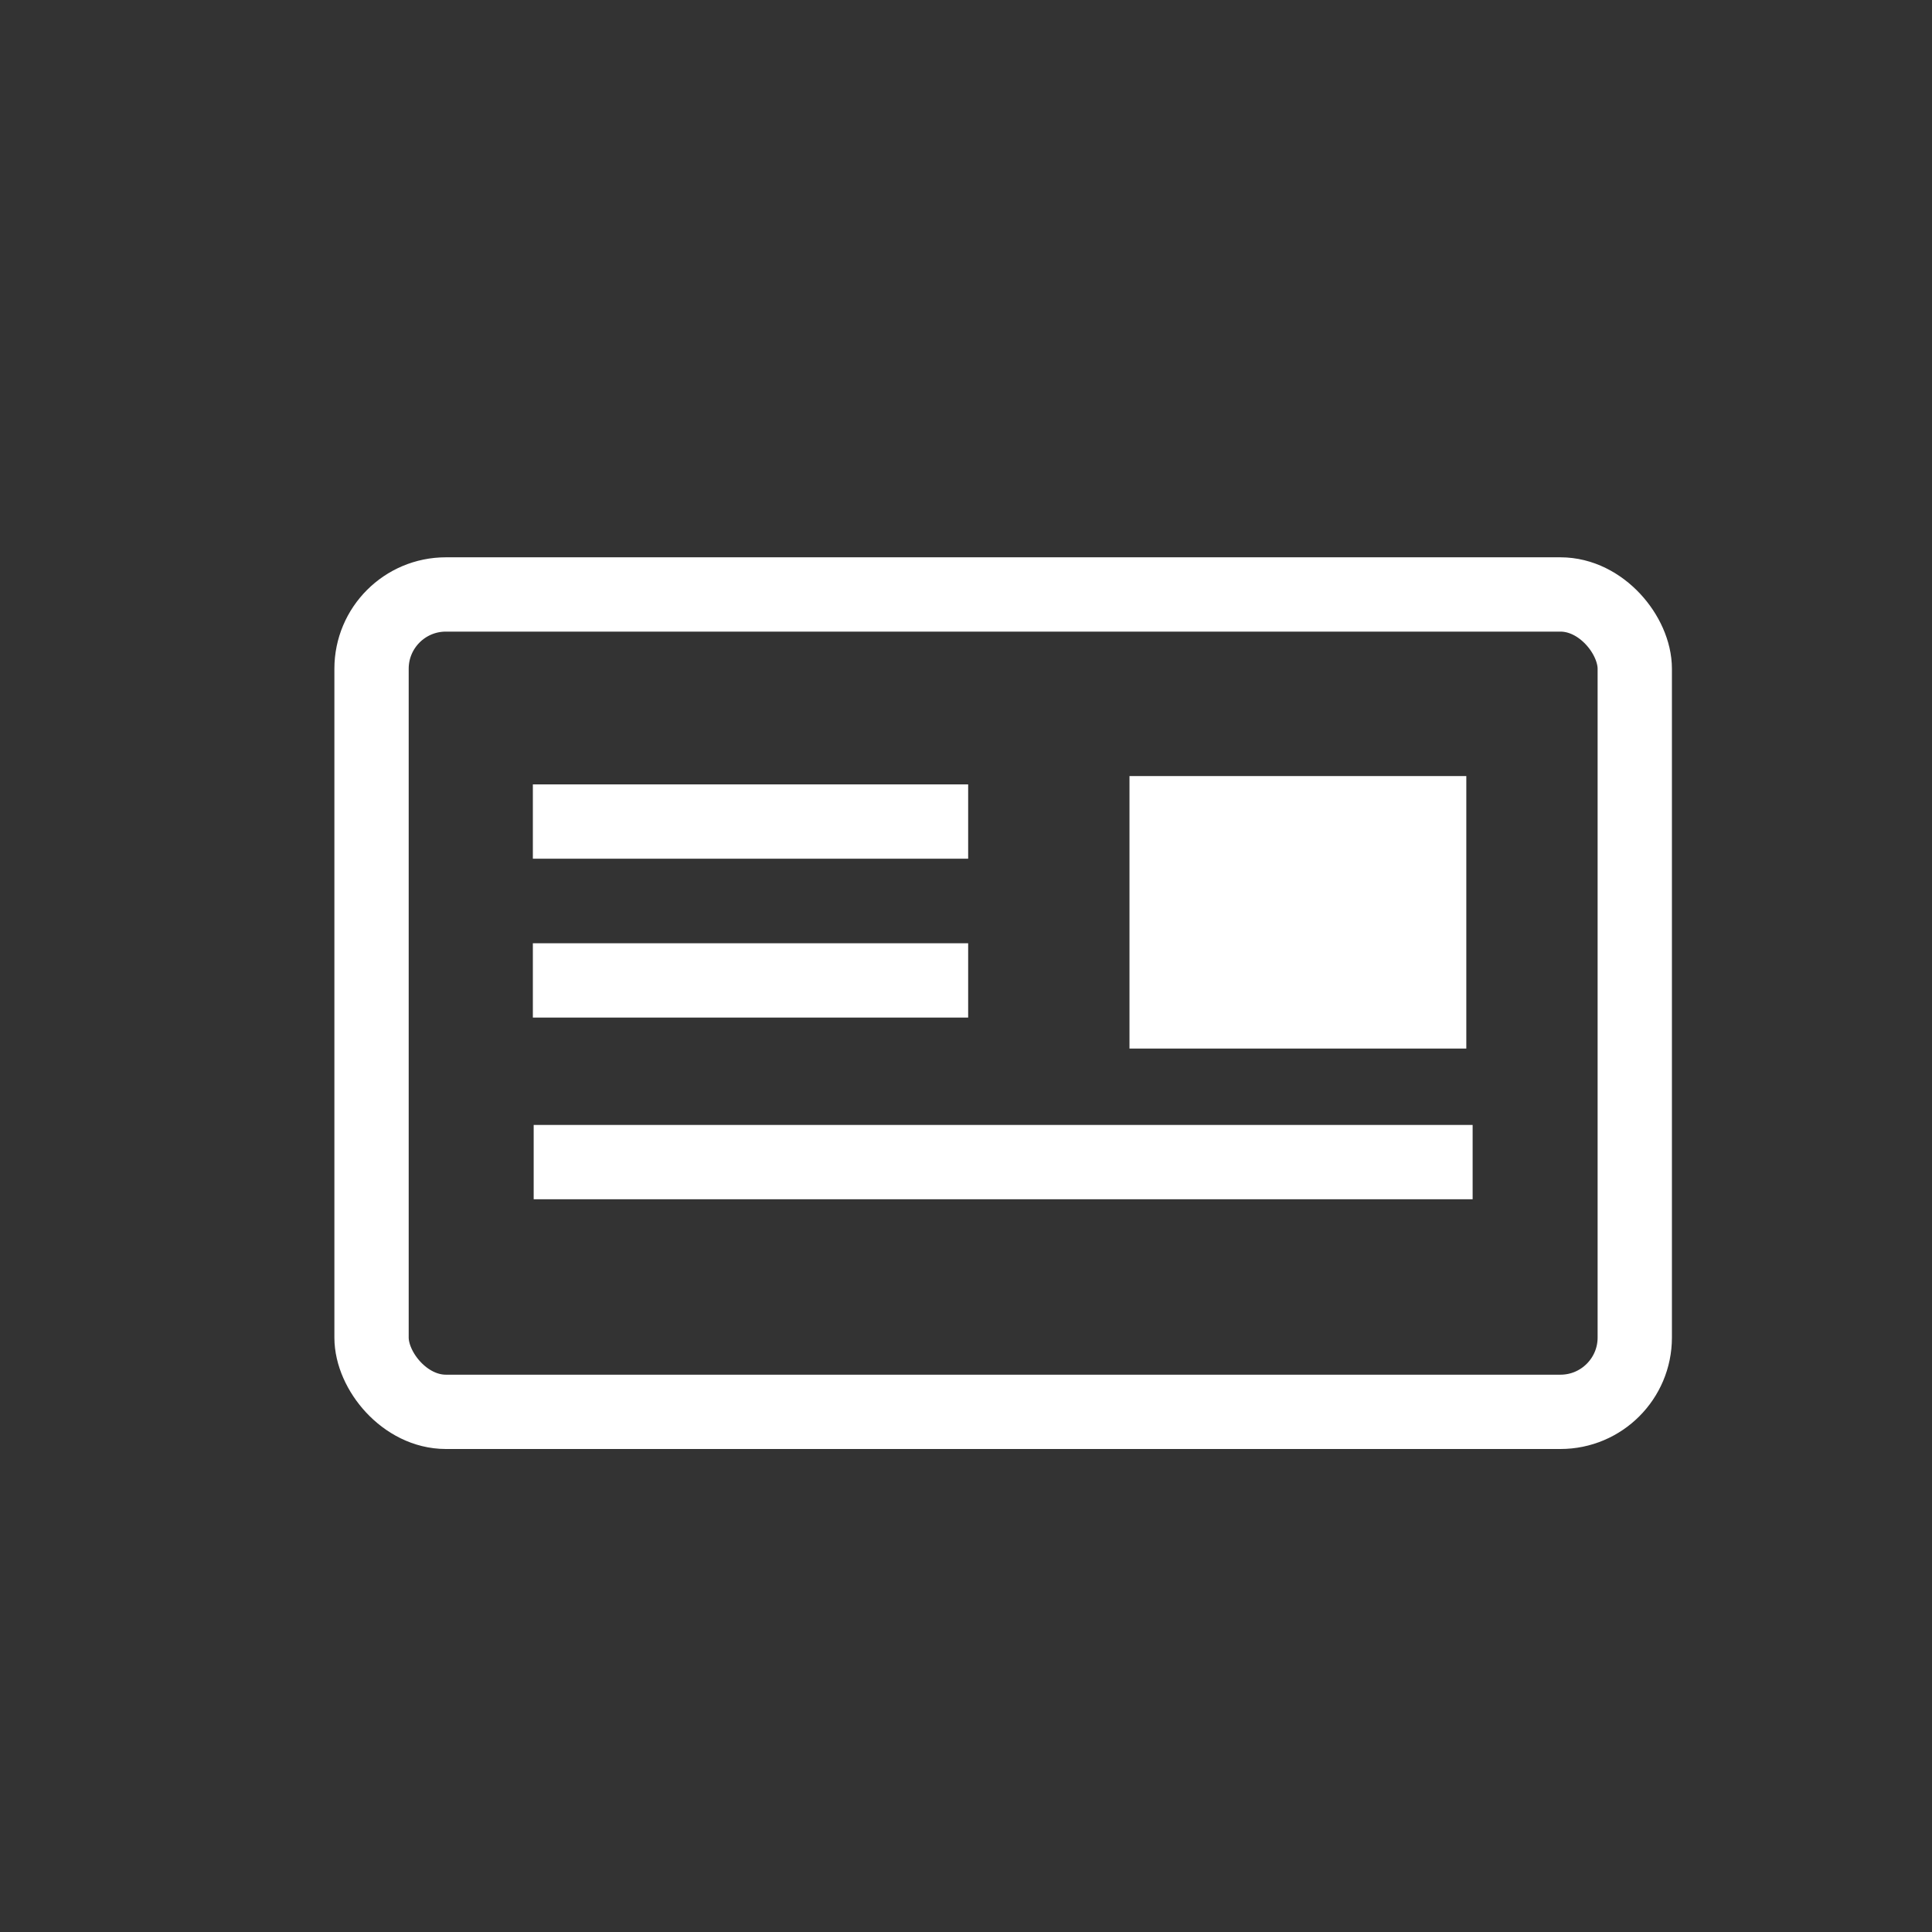 <?xml version="1.0" encoding="UTF-8"?>
<svg width="26px" height="26px" viewBox="0 0 26 26" version="1.1" xmlns="http://www.w3.org/2000/svg" xmlns:xlink="http://www.w3.org/1999/xlink">
    <rect x="0" y="0" width="26" height="26" fill="#333333" stroke="none"/>
    <!-- Generator: Sketch 53.2 (72643) - https://sketchapp.com -->
    <title>Icon/Recipe white</title>
    <desc>Created with Sketch.</desc>
    <g id="Icon/Recipe-white" stroke="none" stroke-width="1" fill="none" fill-rule="evenodd">
        <g id="Icon/Recipe" transform="translate(5, 8)" fill-rule="nonzero">
            <rect id="Rectangle" stroke="#FFFFFF" x="0" y="0" width="17" height="11" rx="1"></rect>
            <polygon id="Rectangle-Copy" fill="#FFFFFF" points="10.2 2.444 14.733 2.444 14.733 6.111 10.2 6.111"></polygon>
            <path d="M2.671,3.056 L7.529,3.056" id="Line-2" stroke="#FFFFFF" stroke-linecap="square"></path>
            <path d="M2.671,5.194 L7.529,5.194" id="Line-2-Copy" stroke="#FFFFFF" stroke-linecap="square"></path>
            <path d="M2.682,7.639 L14.318,7.639" id="Line-2-Copy-2" stroke="#FFFFFF" stroke-linecap="square"></path>
        </g>
    </g>
</svg>